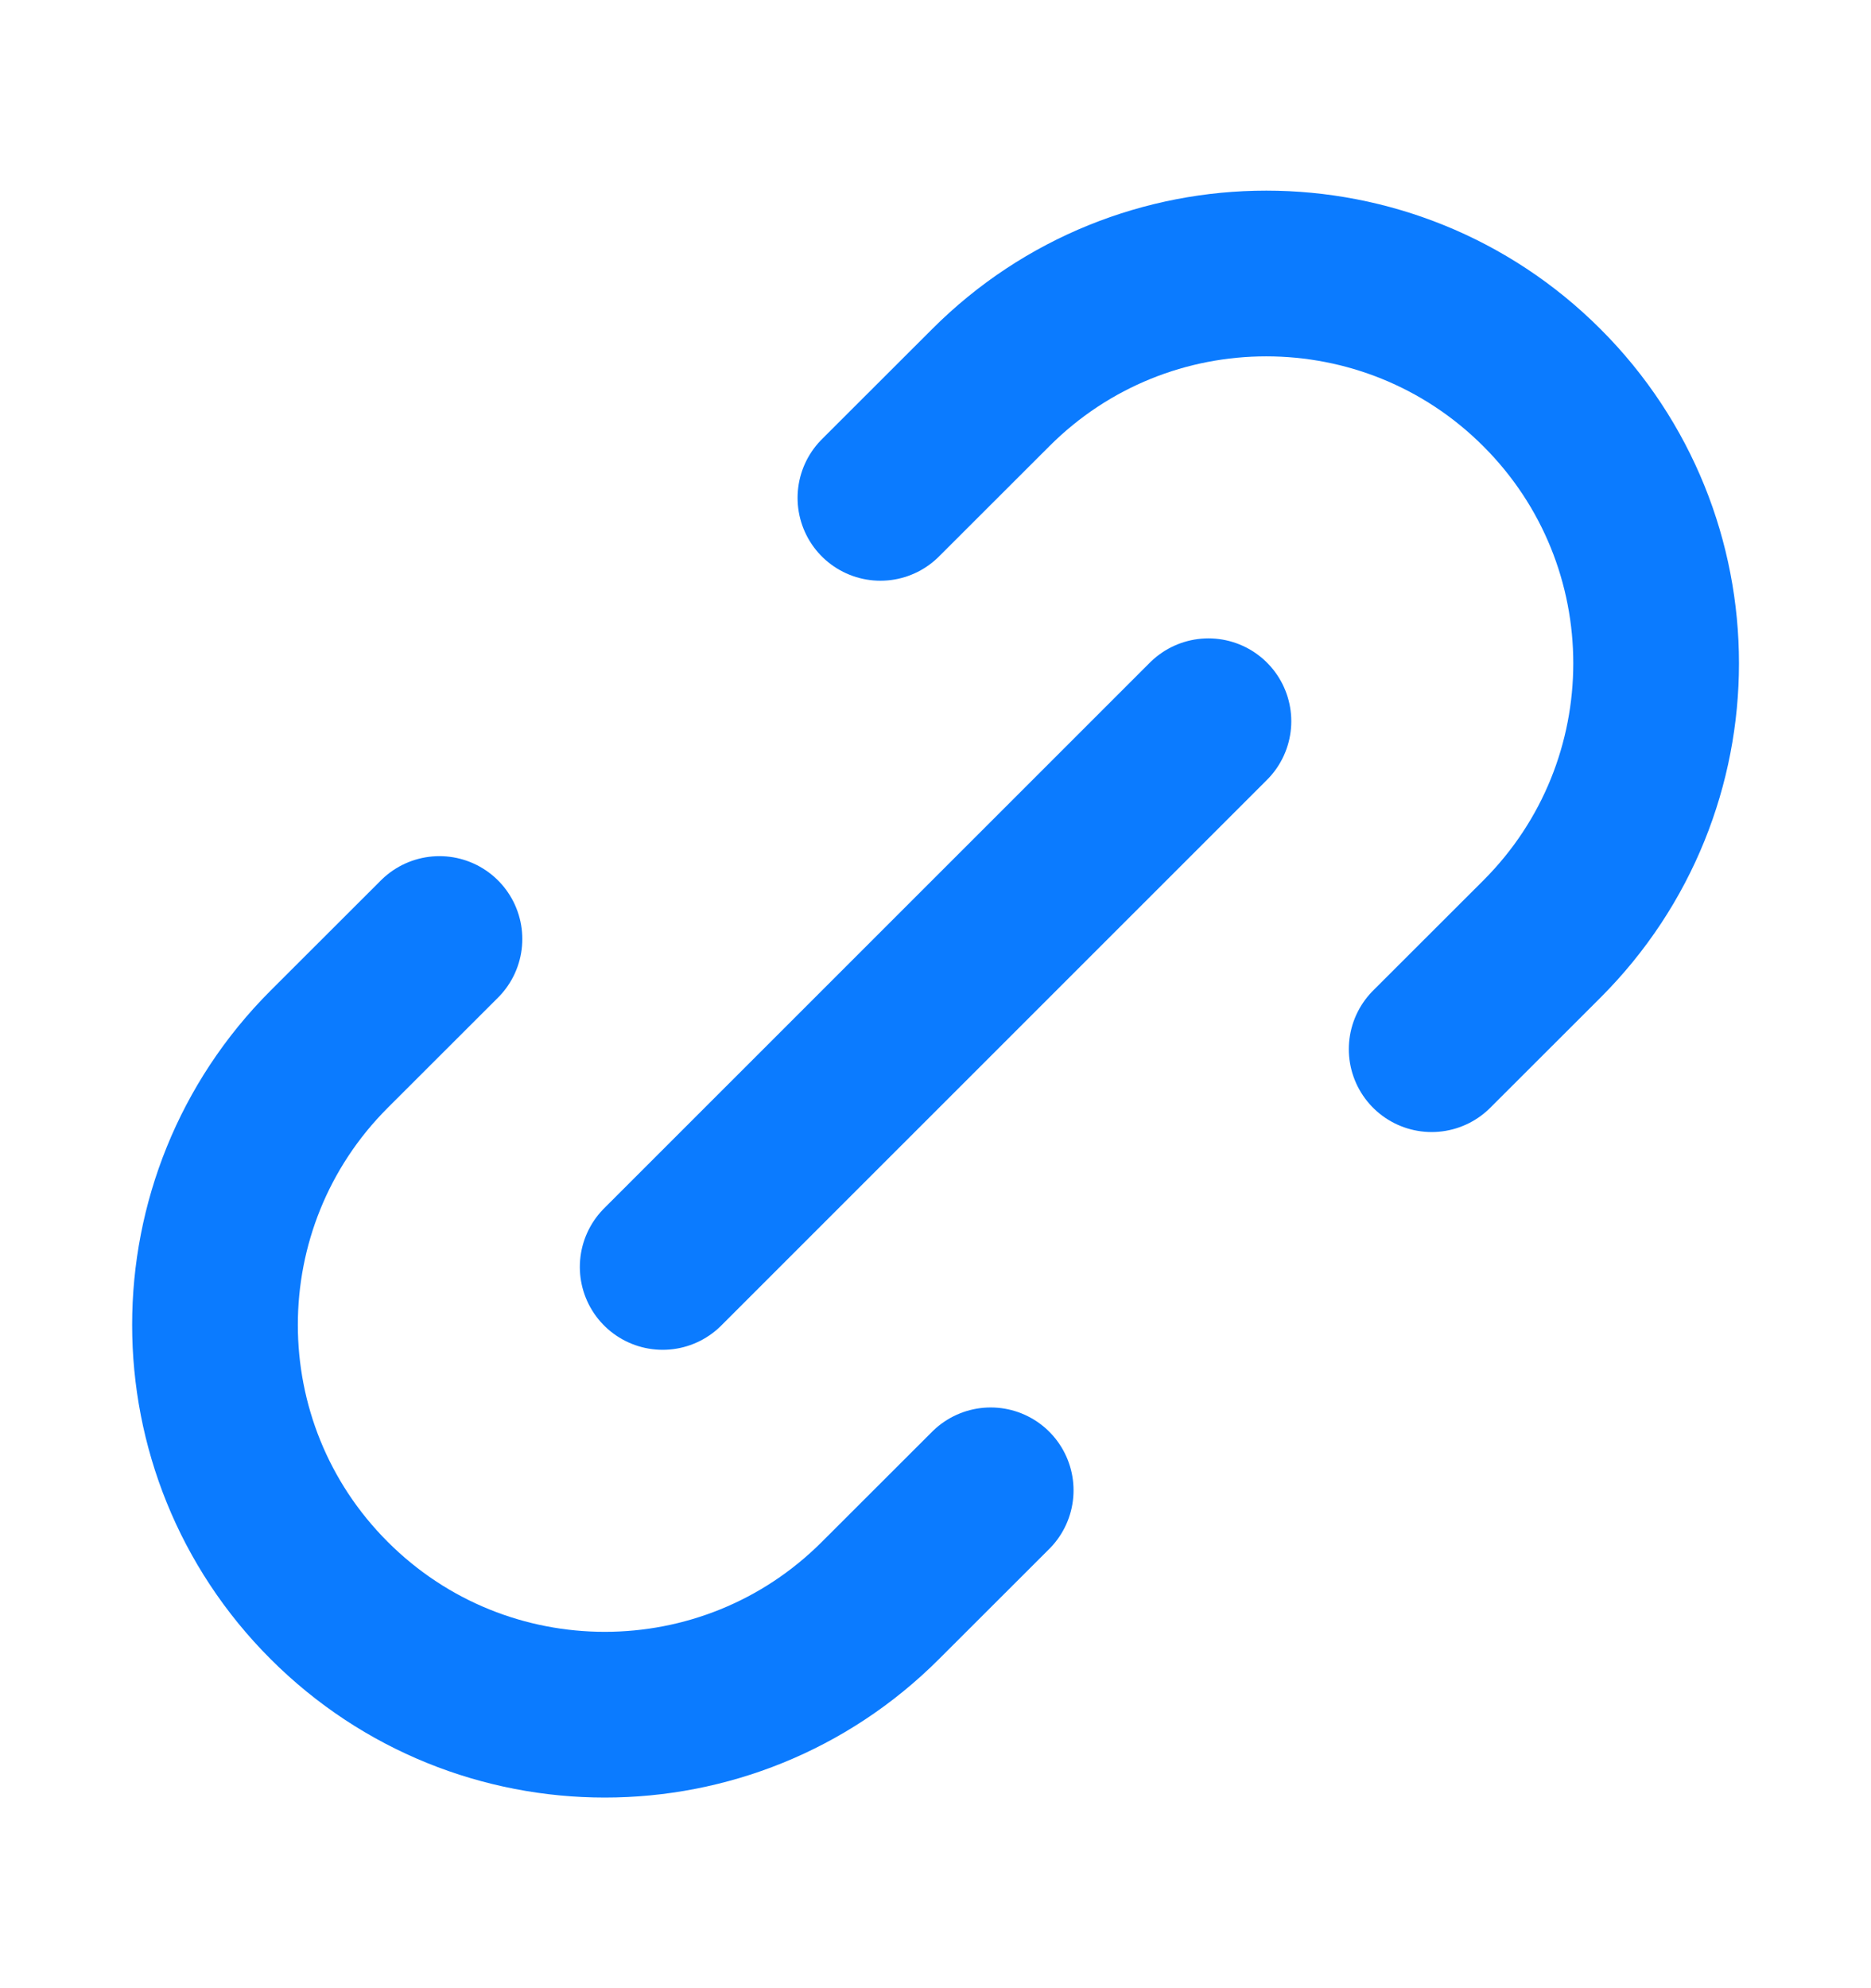 <svg width="16" height="17" viewBox="0 0 16 17" fill="none" xmlns="http://www.w3.org/2000/svg">
<path d="M8.472 12.743L7.529 13.685C6.227 14.987 4.117 14.987 2.815 13.685C1.513 12.384 1.513 10.273 2.815 8.971L3.758 8.029M12.243 8.971L13.186 8.029C14.488 6.727 14.488 4.616 13.186 3.315C11.884 2.013 9.773 2.013 8.472 3.315L7.529 4.257M5.667 10.833L10.334 6.167" stroke="#0B7BFF" stroke-width="1.417" stroke-linecap="round" stroke-linejoin="round"/>
</svg>
